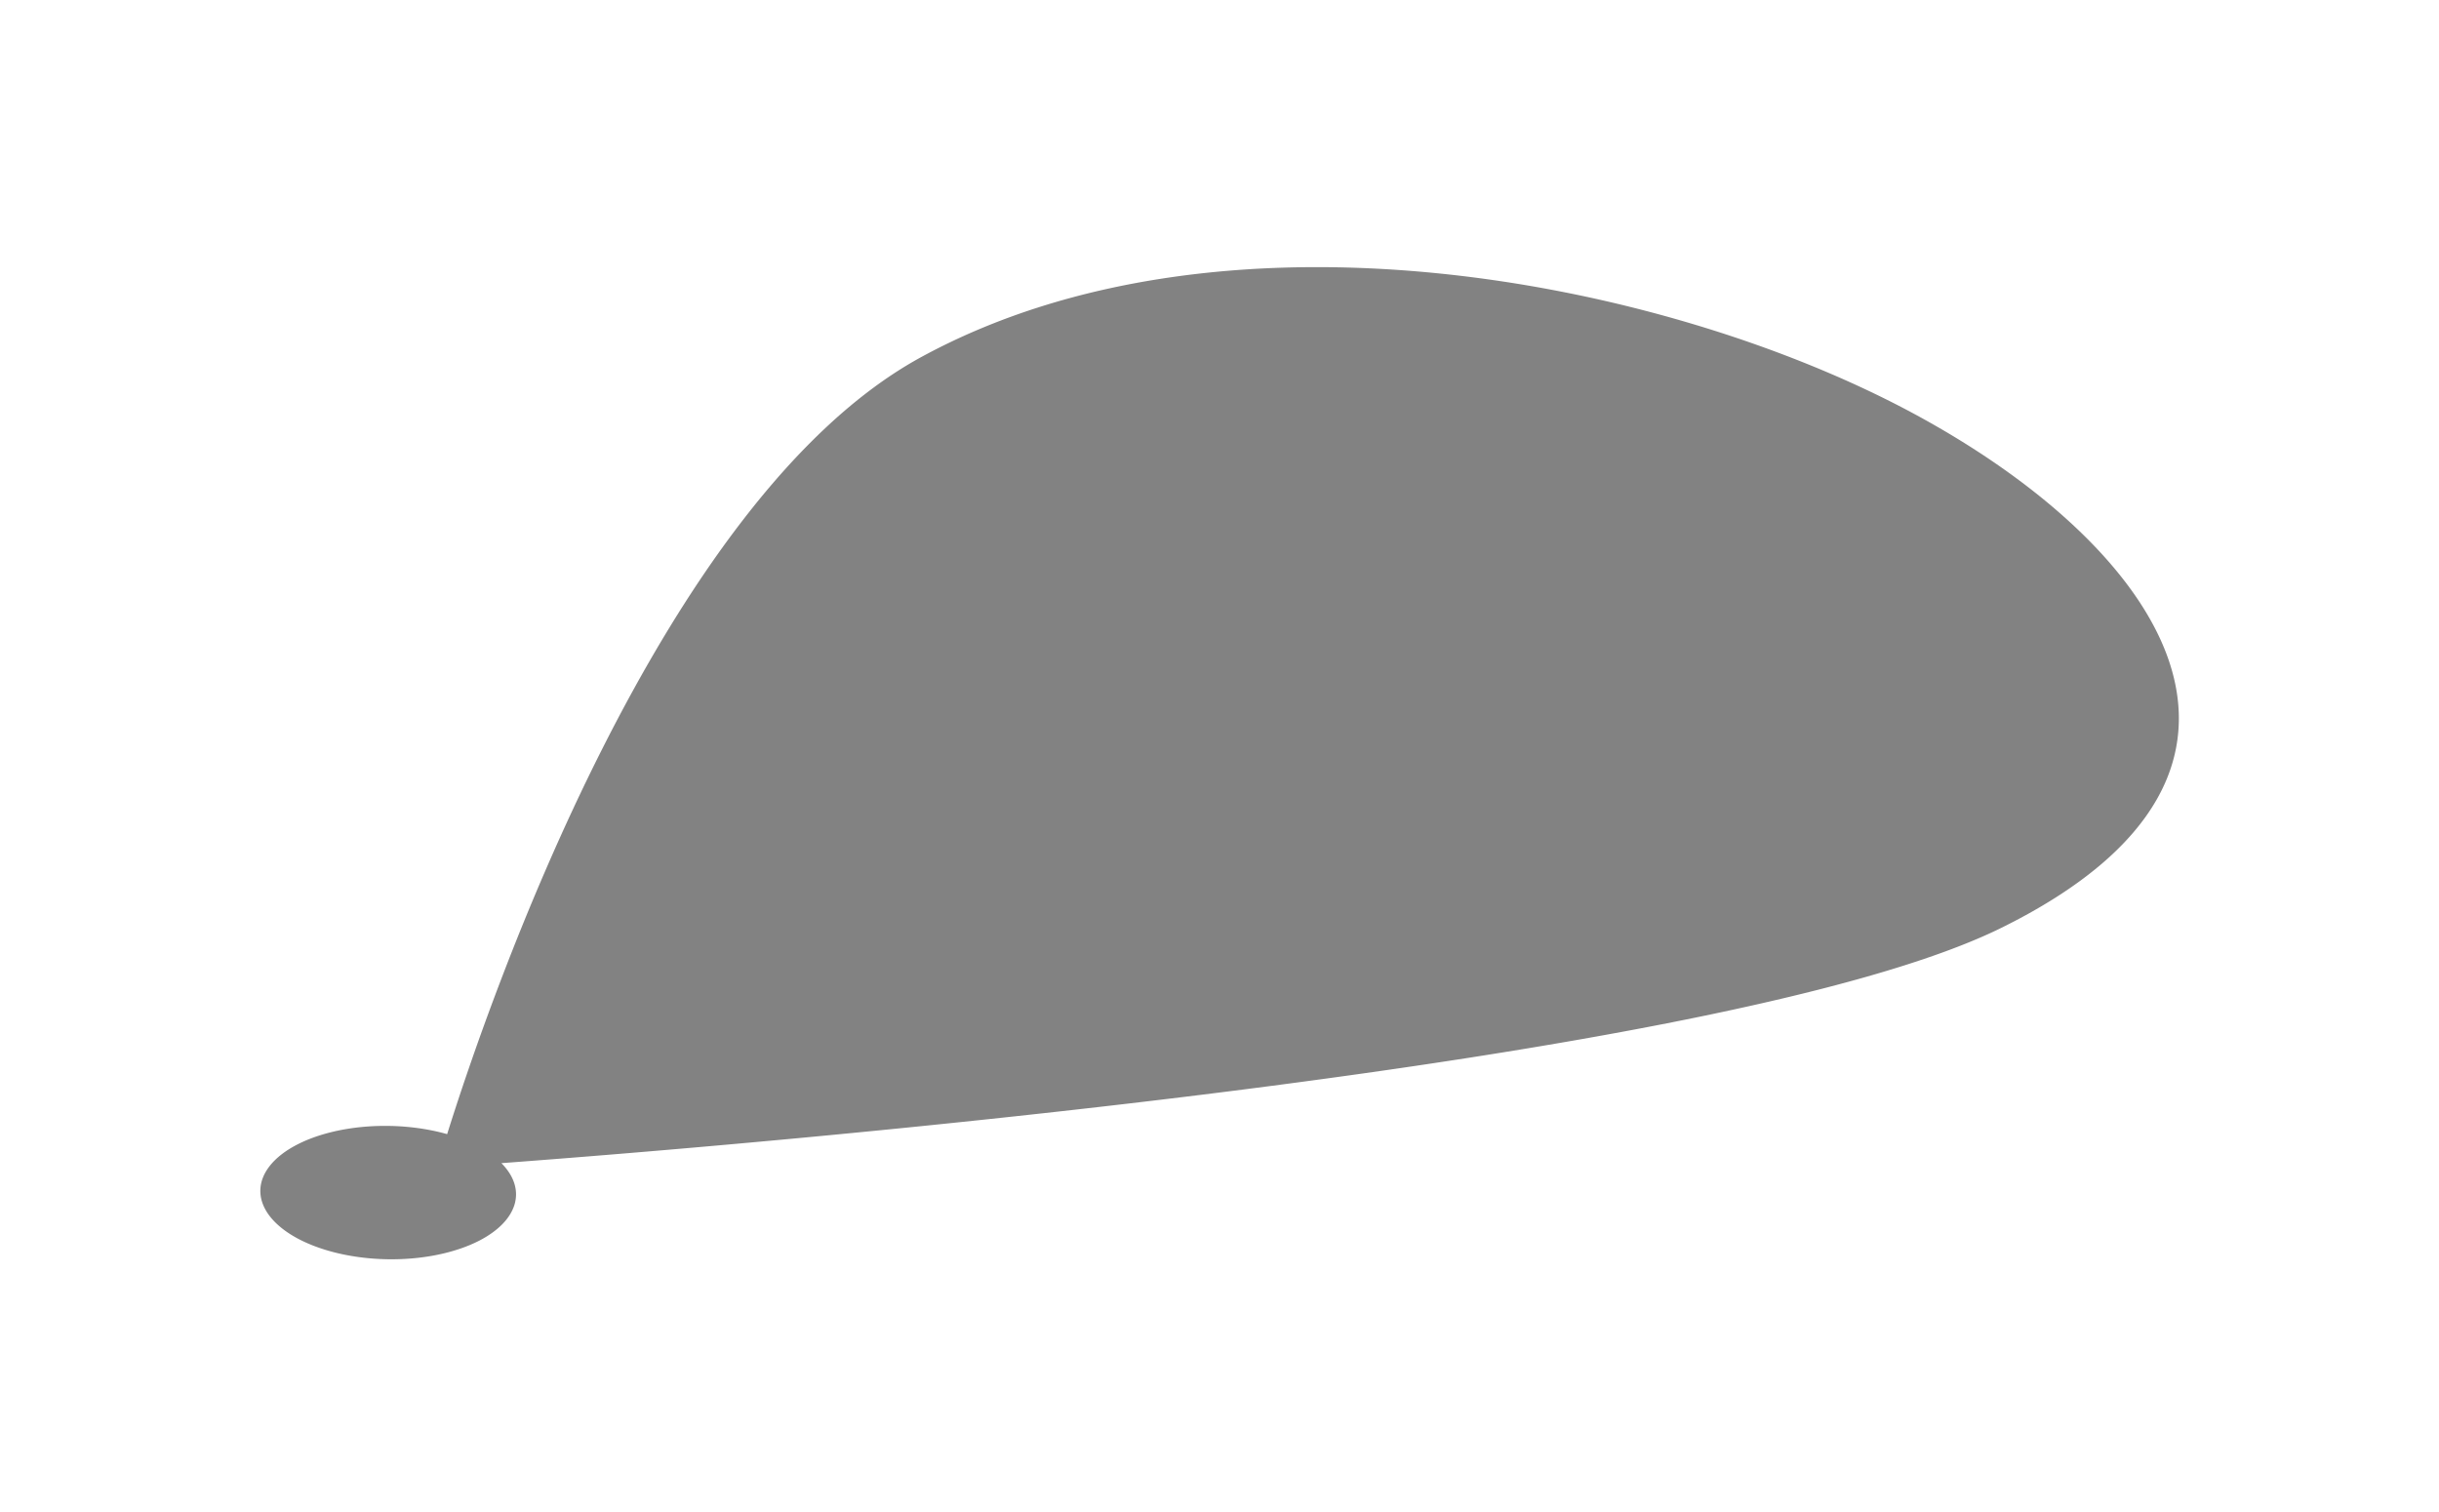 <?xml version="1.0" encoding="UTF-8" standalone="no"?>
<!-- Created with Inkscape (http://www.inkscape.org/) -->

<svg
   xmlns:dc="http://purl.org/dc/elements/1.1/"
   xmlns:cc="http://creativecommons.org/ns#"
   xmlns:rdf="http://www.w3.org/1999/02/22-rdf-syntax-ns#"
   xmlns:svg="http://www.w3.org/2000/svg"
   xmlns="http://www.w3.org/2000/svg"
   xmlns:sodipodi="http://sodipodi.sourceforge.net/DTD/sodipodi-0.dtd"
   xmlns:inkscape="http://www.inkscape.org/namespaces/inkscape"
   width="29.568"
   height="18.337"
   viewBox="0 0 7.823 4.852"
   version="1.1"
   id="svg8"
   inkscape:version="0.92.1 r15371"
   sodipodi:docname="map-icon-shadow.svg"
   inkscape:export-filename="C:\Users\Owner\code\wheelchairWiki\client\public\assets\icons\restaurant-icon.png"
   inkscape:export-xdpi="96"
   inkscape:export-ydpi="96">
  <defs
     id="defs2">
    <filter
       style="color-interpolation-filters:sRGB"
       inkscape:label="Drop Shadow"
       id="filter5715">
      <feFlood
         flood-opacity="0.498"
         flood-color="rgb(0,0,0)"
         result="flood"
         id="feFlood5705" />
      <feComposite
         in="flood"
         in2="SourceGraphic"
         operator="in"
         result="composite1"
         id="feComposite5707" />
      <feGaussianBlur
         in="composite1"
         stdDeviation="3.9"
         result="blur"
         id="feGaussianBlur5709" />
      <feOffset
         dx="-7.2"
         dy="4.7"
         result="offset"
         id="feOffset5711" />
      <feComposite
         in="SourceGraphic"
         in2="offset"
         operator="over"
         result="fbSourceGraphic"
         id="feComposite5713" />
      <feColorMatrix
         result="fbSourceGraphicAlpha"
         in="fbSourceGraphic"
         values="0 0 0 -1 0 0 0 0 -1 0 0 0 0 -1 0 0 0 0 1 0"
         id="feColorMatrix5717" />
      <feFlood
         id="feFlood5719"
         flood-opacity="0.498"
         flood-color="rgb(0,0,0)"
         result="flood"
         in="fbSourceGraphic" />
      <feComposite
         in2="fbSourceGraphic"
         id="feComposite5721"
         in="flood"
         operator="in"
         result="composite1" />
      <feGaussianBlur
         id="feGaussianBlur5723"
         in="composite1"
         stdDeviation="3.5"
         result="blur" />
      <feOffset
         id="feOffset5725"
         dx="-4.6"
         dy="5.1"
         result="offset" />
      <feComposite
         in2="offset"
         id="feComposite5727"
         in="fbSourceGraphic"
         operator="over"
         result="composite2" />
    </filter>
    <filter
       inkscape:collect="always"
       style="color-interpolation-filters:sRGB"
       id="filter4920"
       x="-0.136"
       width="1.271"
       y="-0.262"
       height="1.525">
      <feGaussianBlur
         inkscape:collect="always"
         stdDeviation="0.4"
         id="feGaussianBlur4922" />
    </filter>
  </defs>
  <sodipodi:namedview
     id="base"
     pagecolor="#ffffff"
     bordercolor="#666666"
     borderopacity="1.0"
     inkscape:pageopacity="0.0"
     inkscape:pageshadow="2"
     inkscape:zoom="8"
     inkscape:cx="-2.6019356"
     inkscape:cy="36.70119"
     inkscape:document-units="mm"
     inkscape:current-layer="layer1"
     showgrid="false"
     units="px"
     inkscape:window-width="1920"
     inkscape:window-height="986"
     inkscape:window-x="-11"
     inkscape:window-y="-11"
     inkscape:window-maximized="1"
     showguides="true"
     fit-margin-top="0"
     fit-margin-left="0"
     fit-margin-right="0"
     fit-margin-bottom="0" />
  <g
     inkscape:label="Layer 1"
     inkscape:groupmode="layer"
     id="layer1"
     transform="translate(-2.604,-291.979)">
    <path
       style="opacity:1;vector-effect:none;fill:#646464;fill-opacity:0.804;stroke:none;stroke-width:0.092;stroke-linecap:butt;stroke-linejoin:bevel;stroke-miterlimit:3.9;stroke-dasharray:none;stroke-dashoffset:523.539;stroke-opacity:1;paint-order:markers fill stroke;filter:url(#filter4920)"
       d="m 8.427,293.541 c -0.919,-0.491 -2.537,-0.807 -3.647,-0.203 -0.961,0.523 -1.596,2.378 -1.749,2.866 a 0.472,0.246 1.032 0 0 -0.552,0.038 0.472,0.246 1.032 0 0 0.003,0.348 0.472,0.246 1.032 0 0 0.667,0.007 0.472,0.246 1.032 0 0 0.082,-0.286 c 0.941,-0.07 4.51,-0.365 5.529,-0.867 1.177,-0.58 0.586,-1.412 -0.333,-1.903 z"
       id="path4506"
       inkscape:connector-curvature="0"
       transform="matrix(0.87,0,0,0.87,1.401,37.92)"
       inkscape:export-xdpi="96"
       inkscape:export-ydpi="96" />
  </g>
</svg>
